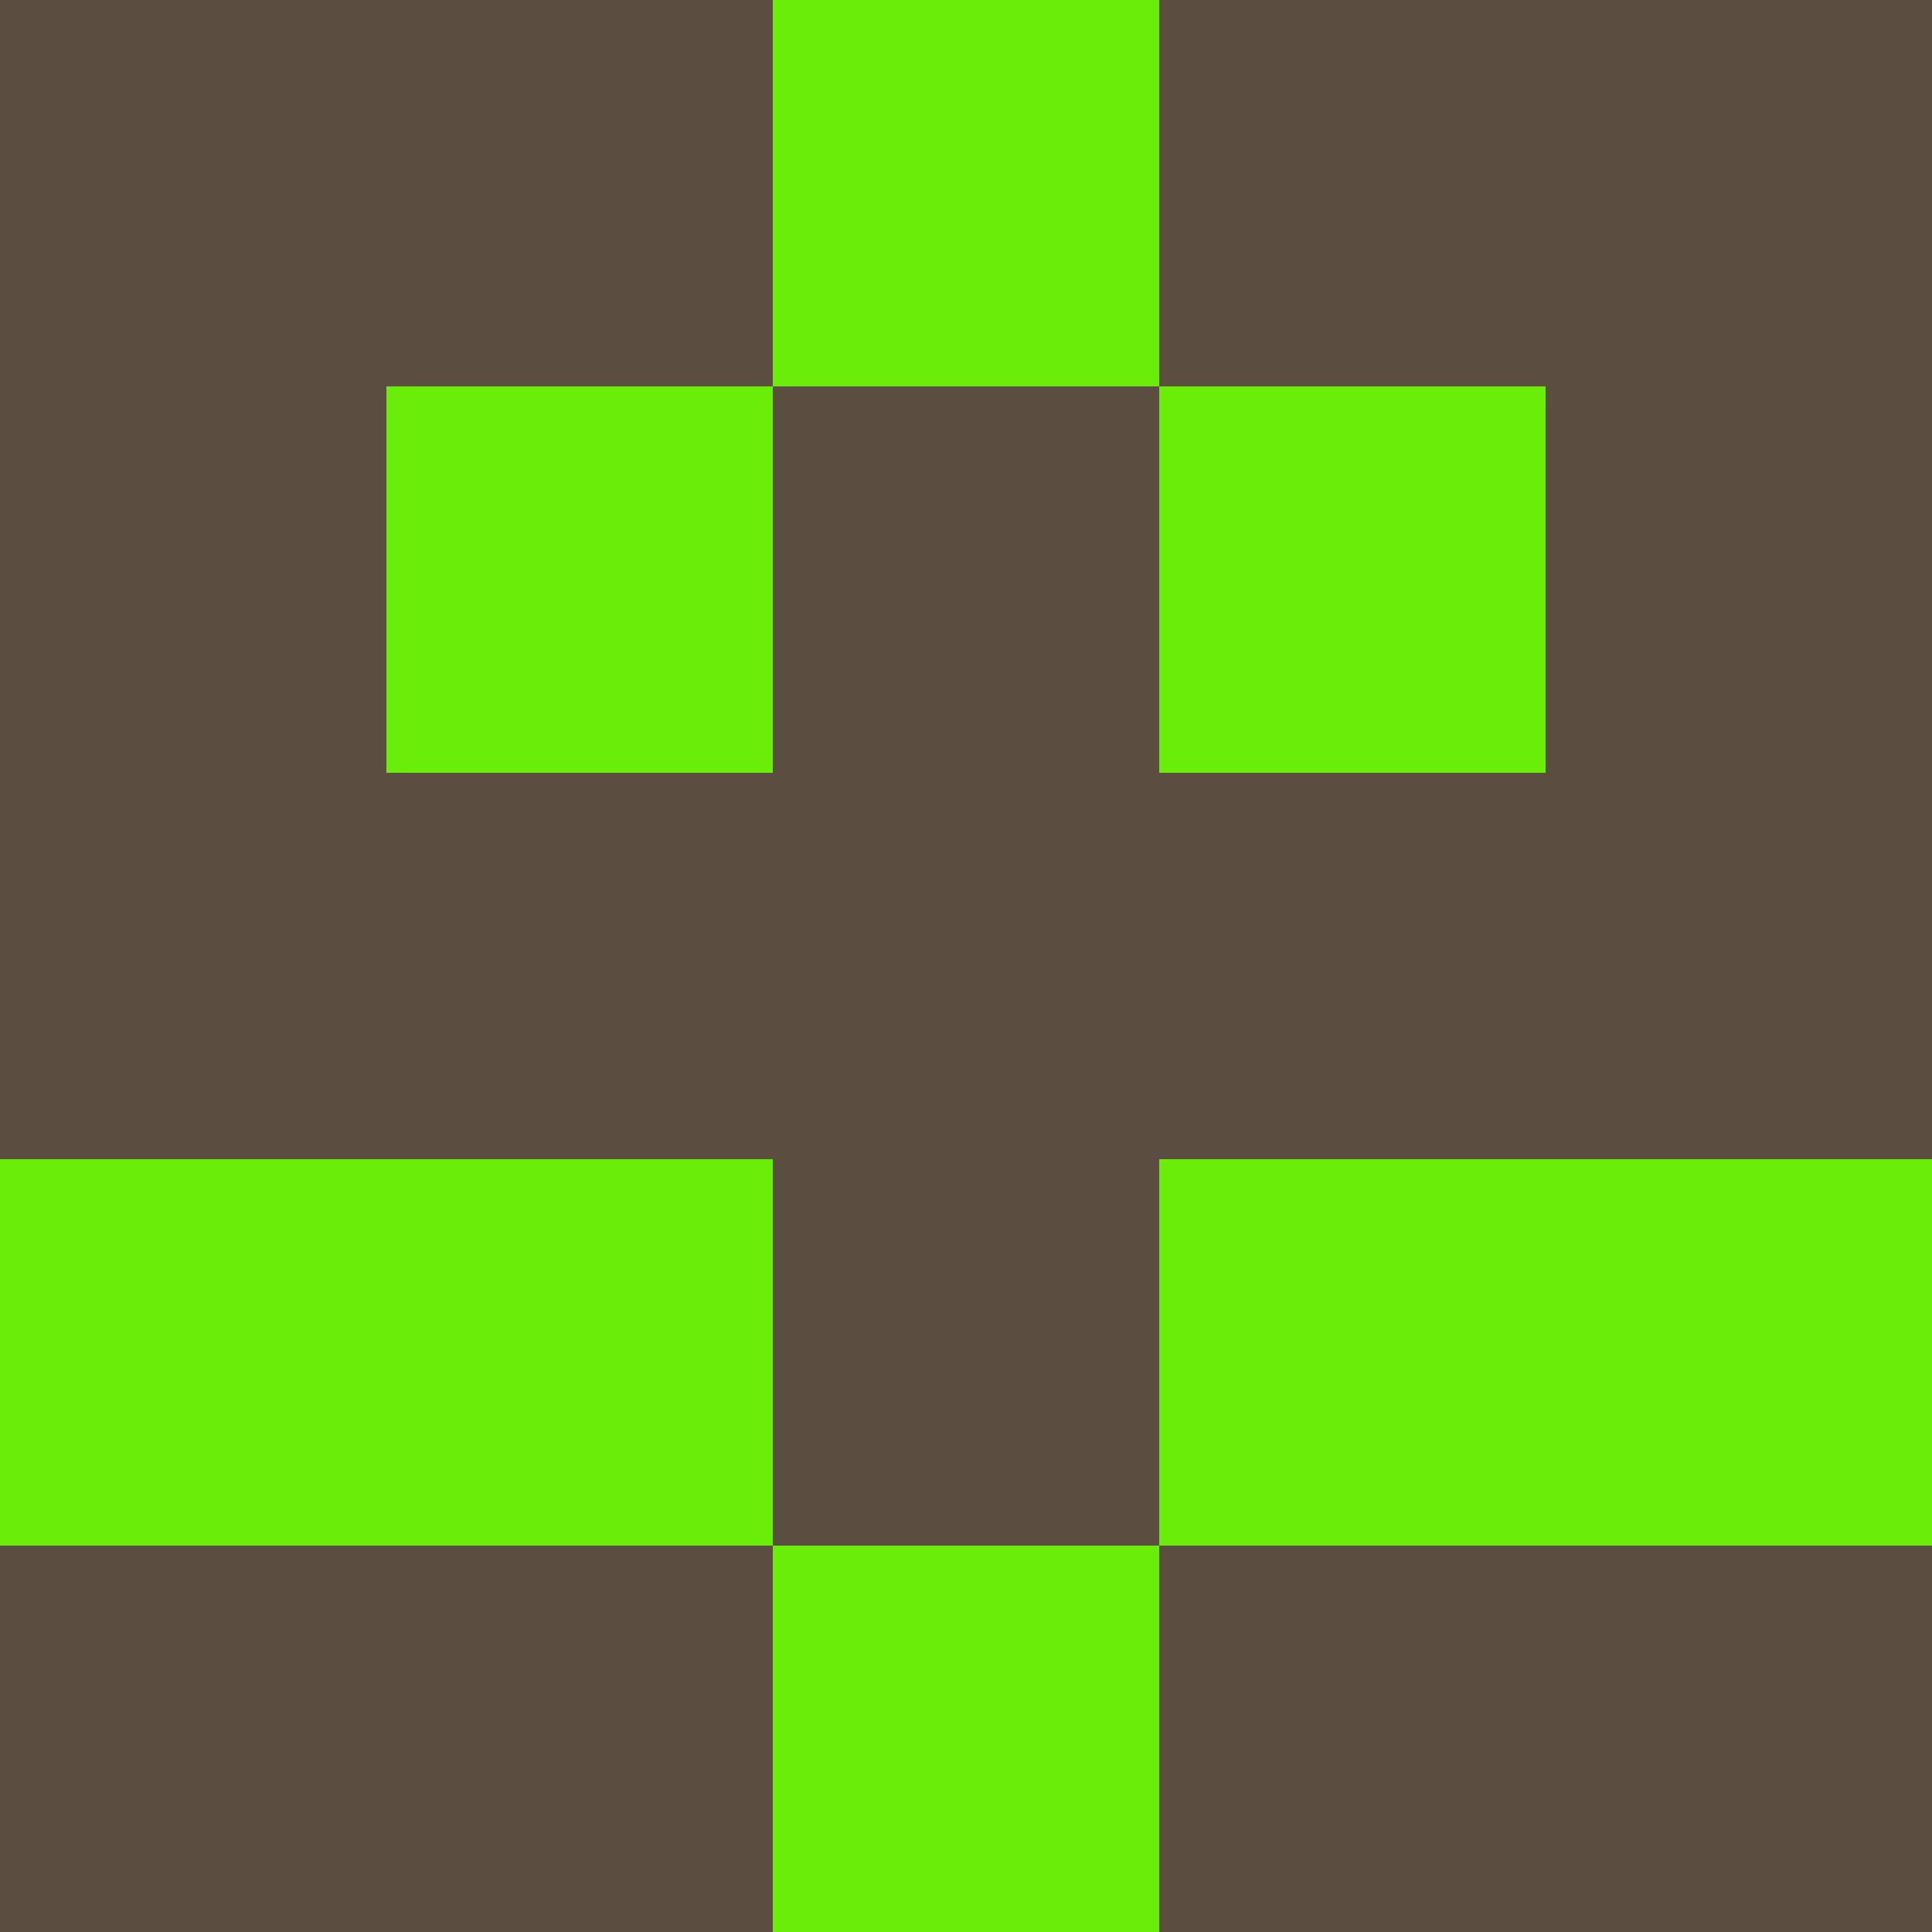 <?xml version="1.0" encoding="utf-8"?>
<!DOCTYPE svg PUBLIC "-//W3C//DTD SVG 20010904//EN"
"http://www.w3.org/TR/2001/REC-SVG-20010904/DTD/svg10.dtd">
<svg viewBox="0 0 5 5" height="100" width="100" xml:lang="fr"
     xmlns="http://www.w3.org/2000/svg"
     xmlns:xlink="http://www.w3.org/1999/xlink">
                        <rect x="0" y="0" height="1" width="1" fill="#5B4D3F"/>
                    <rect x="4" y="0" height="1" width="1" fill="#5B4D3F"/>
                    <rect x="1" y="0" height="1" width="1" fill="#5B4D3F"/>
                    <rect x="3" y="0" height="1" width="1" fill="#5B4D3F"/>
                    <rect x="2" y="0" height="1" width="1" fill="#6AED08"/>
                                <rect x="0" y="1" height="1" width="1" fill="#5B4D3F"/>
                    <rect x="4" y="1" height="1" width="1" fill="#5B4D3F"/>
                    <rect x="1" y="1" height="1" width="1" fill="#6AED08"/>
                    <rect x="3" y="1" height="1" width="1" fill="#6AED08"/>
                    <rect x="2" y="1" height="1" width="1" fill="#5B4D3F"/>
                                <rect x="0" y="2" height="1" width="1" fill="#5B4D3F"/>
                    <rect x="4" y="2" height="1" width="1" fill="#5B4D3F"/>
                    <rect x="1" y="2" height="1" width="1" fill="#5B4D3F"/>
                    <rect x="3" y="2" height="1" width="1" fill="#5B4D3F"/>
                    <rect x="2" y="2" height="1" width="1" fill="#5B4D3F"/>
                                <rect x="0" y="3" height="1" width="1" fill="#6AED08"/>
                    <rect x="4" y="3" height="1" width="1" fill="#6AED08"/>
                    <rect x="1" y="3" height="1" width="1" fill="#6AED08"/>
                    <rect x="3" y="3" height="1" width="1" fill="#6AED08"/>
                    <rect x="2" y="3" height="1" width="1" fill="#5B4D3F"/>
                                <rect x="0" y="4" height="1" width="1" fill="#5B4D3F"/>
                    <rect x="4" y="4" height="1" width="1" fill="#5B4D3F"/>
                    <rect x="1" y="4" height="1" width="1" fill="#5B4D3F"/>
                    <rect x="3" y="4" height="1" width="1" fill="#5B4D3F"/>
                    <rect x="2" y="4" height="1" width="1" fill="#6AED08"/>
            </svg>